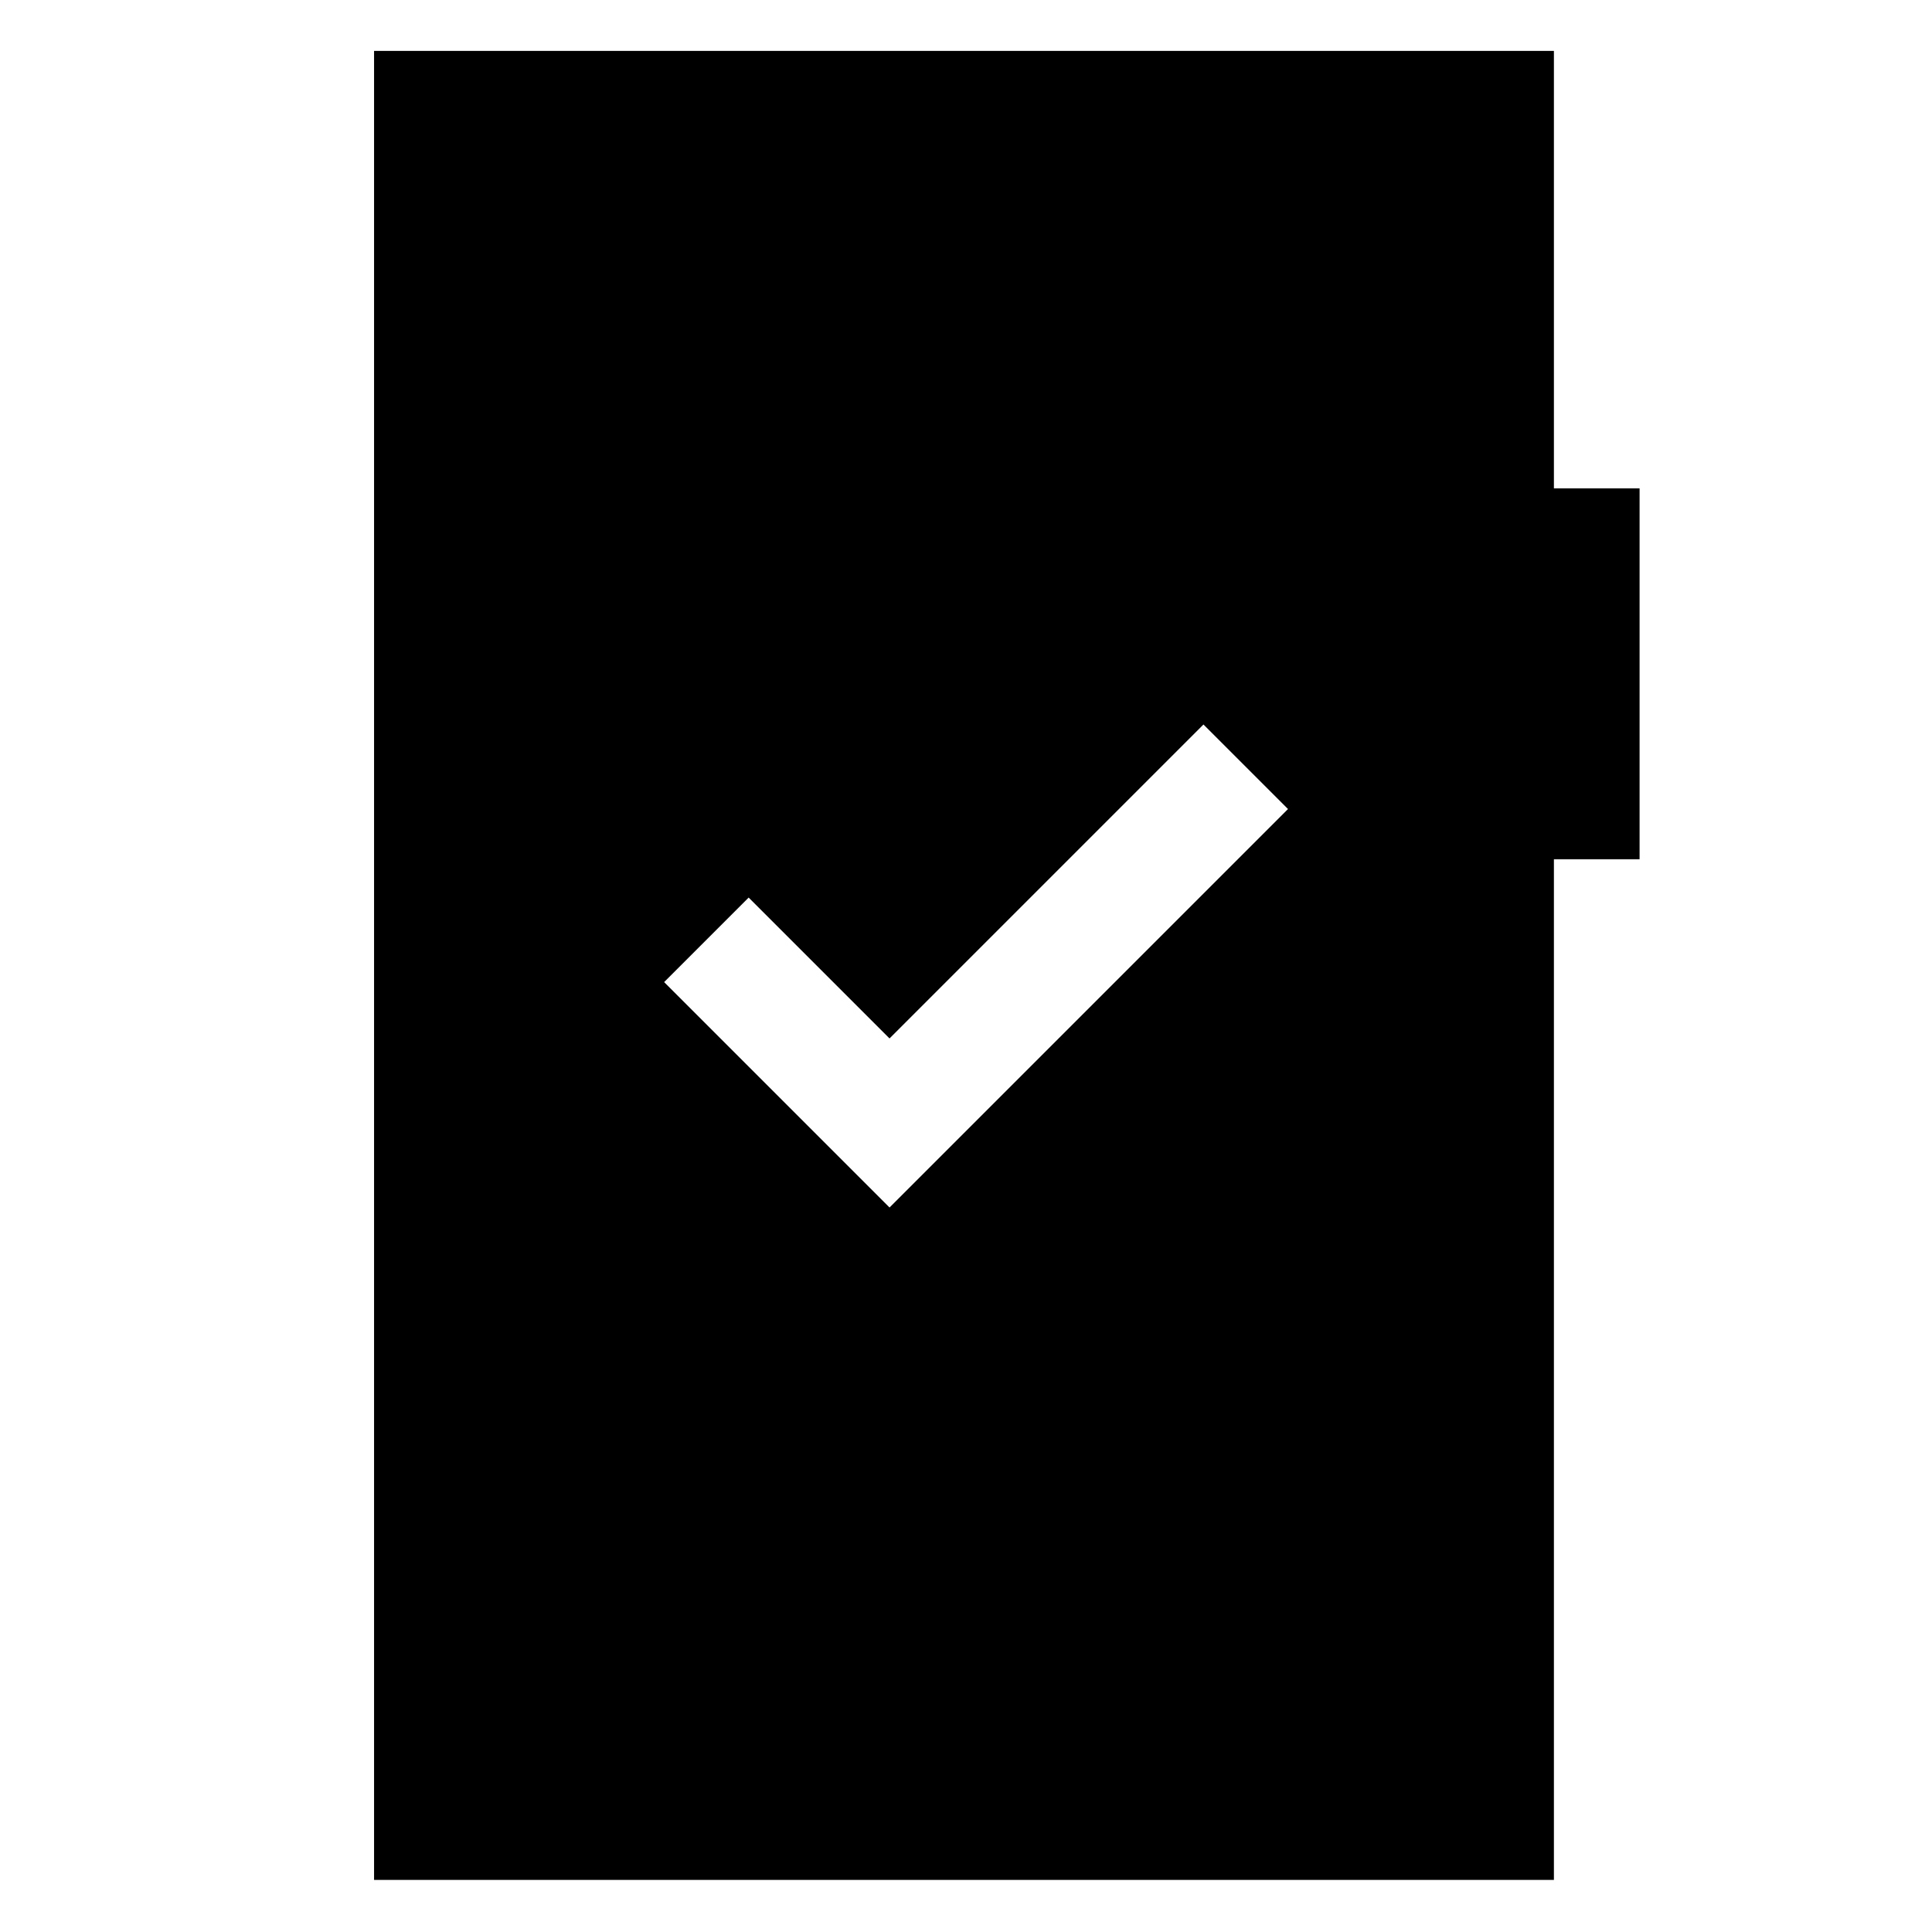 <svg xmlns="http://www.w3.org/2000/svg" width="48" height="48" viewBox="0 -960 960 960"><path d="m442-360 198-198-42-42-156 156-70-70-42 42 112 112ZM185.87-25.87V-934.7h586.26v217.35h42.57v184.31h-42.57v507.17H185.87Z"/></svg>